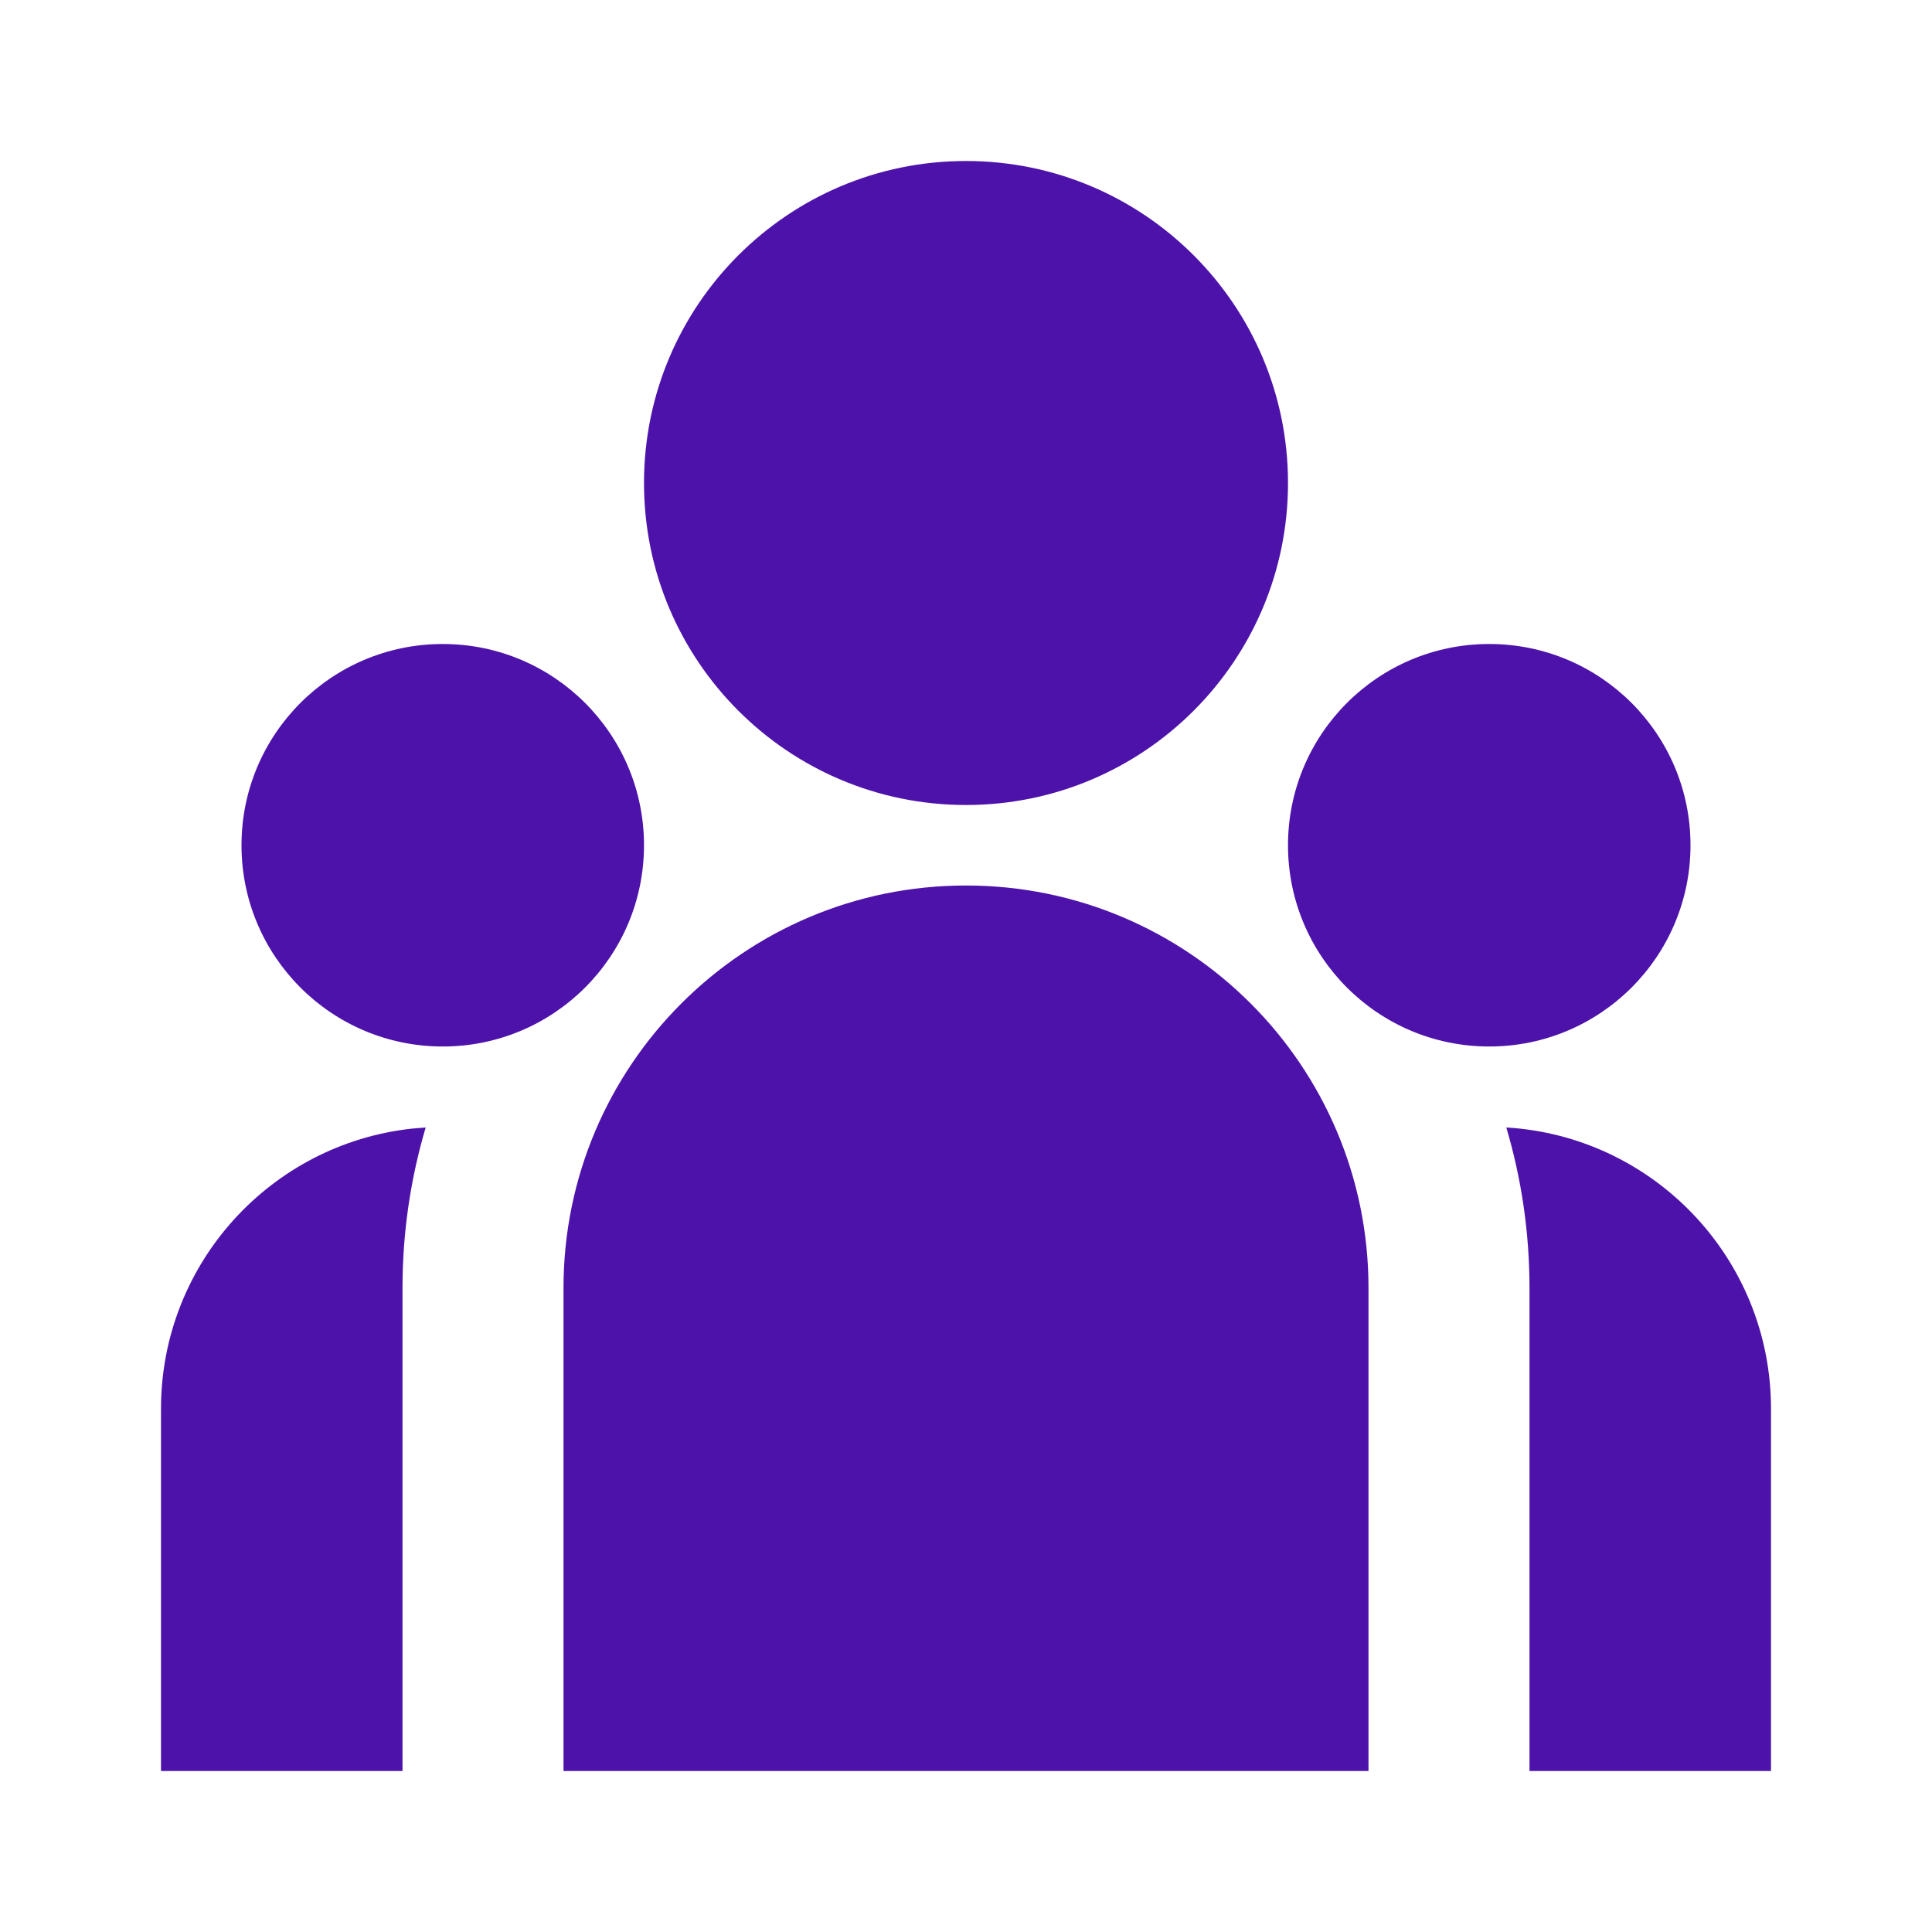 <svg stroke="currentColor" fill="#4d12aa" stroke-width="0" viewBox="0 0 24 24" height="200px" width="200px"
    xmlns="http://www.w3.org/2000/svg">
    <path
        d="M12 10C14.209 10 16 8.209 16 6 16 3.791 14.209 2 12 2 9.791 2 8 3.791 8 6 8 8.209 9.791 10 12 10ZM5.5 13C6.881 13 8 11.881 8 10.5 8 9.119 6.881 8 5.5 8 4.119 8 3 9.119 3 10.5 3 11.881 4.119 13 5.5 13ZM21 10.5C21 11.881 19.881 13 18.5 13 17.119 13 16 11.881 16 10.5 16 9.119 17.119 8 18.5 8 19.881 8 21 9.119 21 10.5ZM12 11C14.761 11 17 13.239 17 16V22H7V16C7 13.239 9.239 11 12 11ZM5 16C5 15.307 5.101 14.638 5.288 14.006L5.119 14.02C3.365 14.21 2 15.696 2 17.5V22H5V16ZM22 22V17.5C22 15.638 20.546 14.115 18.712 14.006 18.899 14.638 19 15.307 19 16V22H22Z">
    </path>
</svg>